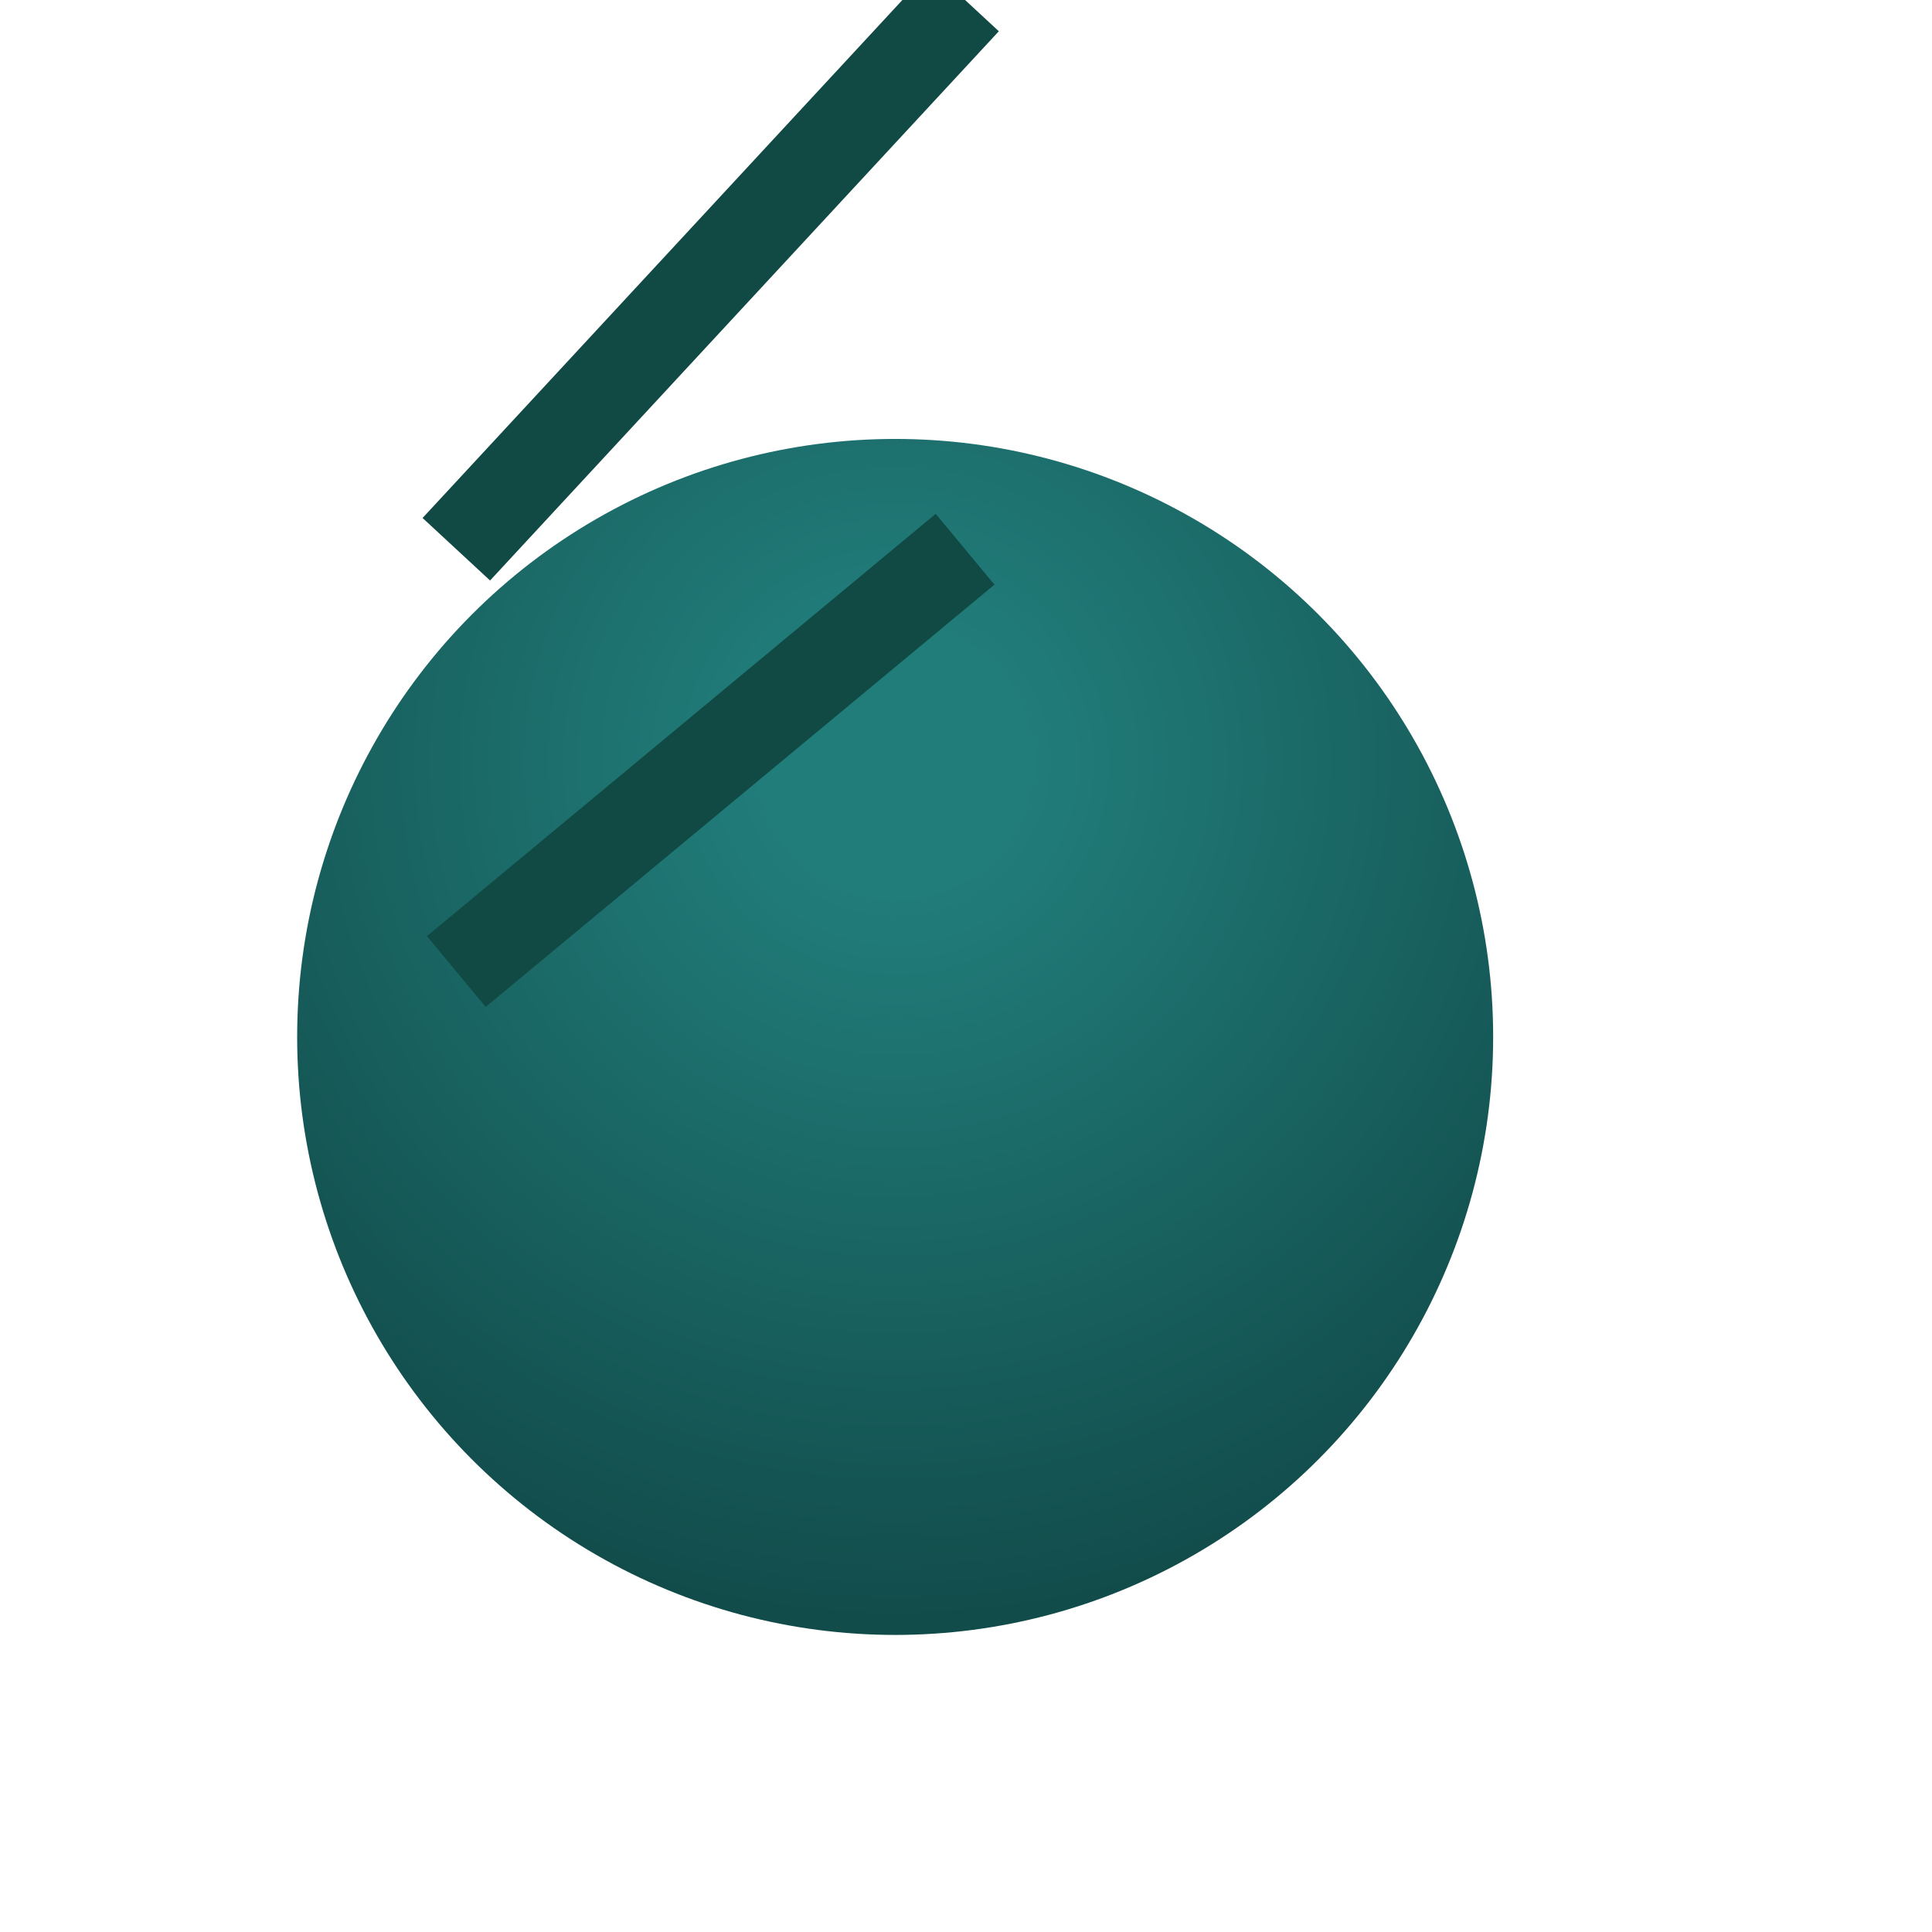 <svg width="21" height="21" viewBox="0 0 21 21" fill="none" xmlns="http://www.w3.org/2000/svg" xmlns:xlink="http://www.w3.org/1999/xlink">
	<desc>
			Created with Pixso.
	</desc>
	<defs>
		<filter id="filter_64_1311_dd" x="-0.77" y="-0.229" width="21" height="21" filterUnits="userSpaceOnUse" color-interpolation-filters="sRGB">
			<feFlood flood-opacity="0" result="BackgroundImageFix"/>
			<feColorMatrix in="SourceAlpha" type="matrix" values="0 0 0 0 0 0 0 0 0 0 0 0 0 0 0 0 0 0 127 0" result="hardAlpha"/>
			<feOffset dx="2" dy="2"/>
			<feGaussianBlur stdDeviation="1.333"/>
			<feComposite in2="hardAlpha" operator="out" k2="-1" k3="1"/>
			<feColorMatrix type="matrix" values="0 0 0 0 0.051 0 0 0 0 0.263 0 0 0 0 0.255 0 0 0 1 0"/>
			<feBlend mode="normal" in2="BackgroundImageFix" result="effect_dropShadow_1"/>
			<feBlend mode="normal" in="SourceGraphic" in2="effect_dropShadow_1" result="shape"/>
			<feColorMatrix in="SourceAlpha" type="matrix" values="0 0 0 0 0 0 0 0 0 0 0 0 0 0 0 0 0 0 127 0" result="hardAlpha"/>
			<feOffset dx="0" dy="1"/>
			<feGaussianBlur stdDeviation="0.667"/>
			<feComposite in2="hardAlpha" operator="arithmetic" k2="-1" k3="1"/>
			<feColorMatrix type="matrix" values="0 0 0 0 0.122 0 0 0 0 0.506 0 0 0 0 0.467 0 0 0 1 0"/>
			<feBlend mode="normal" in2="shape" result="effect_innerShadow_2"/>
		</filter>
		<radialGradient id="paint_radial_64_1311_0" cx="0" cy="0" r="1" gradientUnits="userSpaceOnUse" gradientTransform="translate(7.73 5.271) rotate(90) scale(9.5 9.5)">
			<stop offset="0.151" stop-color="#217D7A"/>
			<stop offset="1" stop-color="#114B4A"/>
		</radialGradient>
	</defs>
	<g filter="url(#filter_64_1311_dd)">
		<circle id="Ellipse 5" cx="7.73" cy="8.271" r="6.5" fill="url(#paint_radial_64_1311_0)" fill-opacity="1"/>
	</g>
	<path id="Vector 41" d="" fill="#43D9AD" fill-opacity="1" fill-rule="nonzero"/>
	<path id="Vector 41" d="M4.96 10.56L10.49 5.97M4.96 5.97L10.49 " stroke="#114944" stroke-opacity="1" stroke-width="1"/>
</svg>
